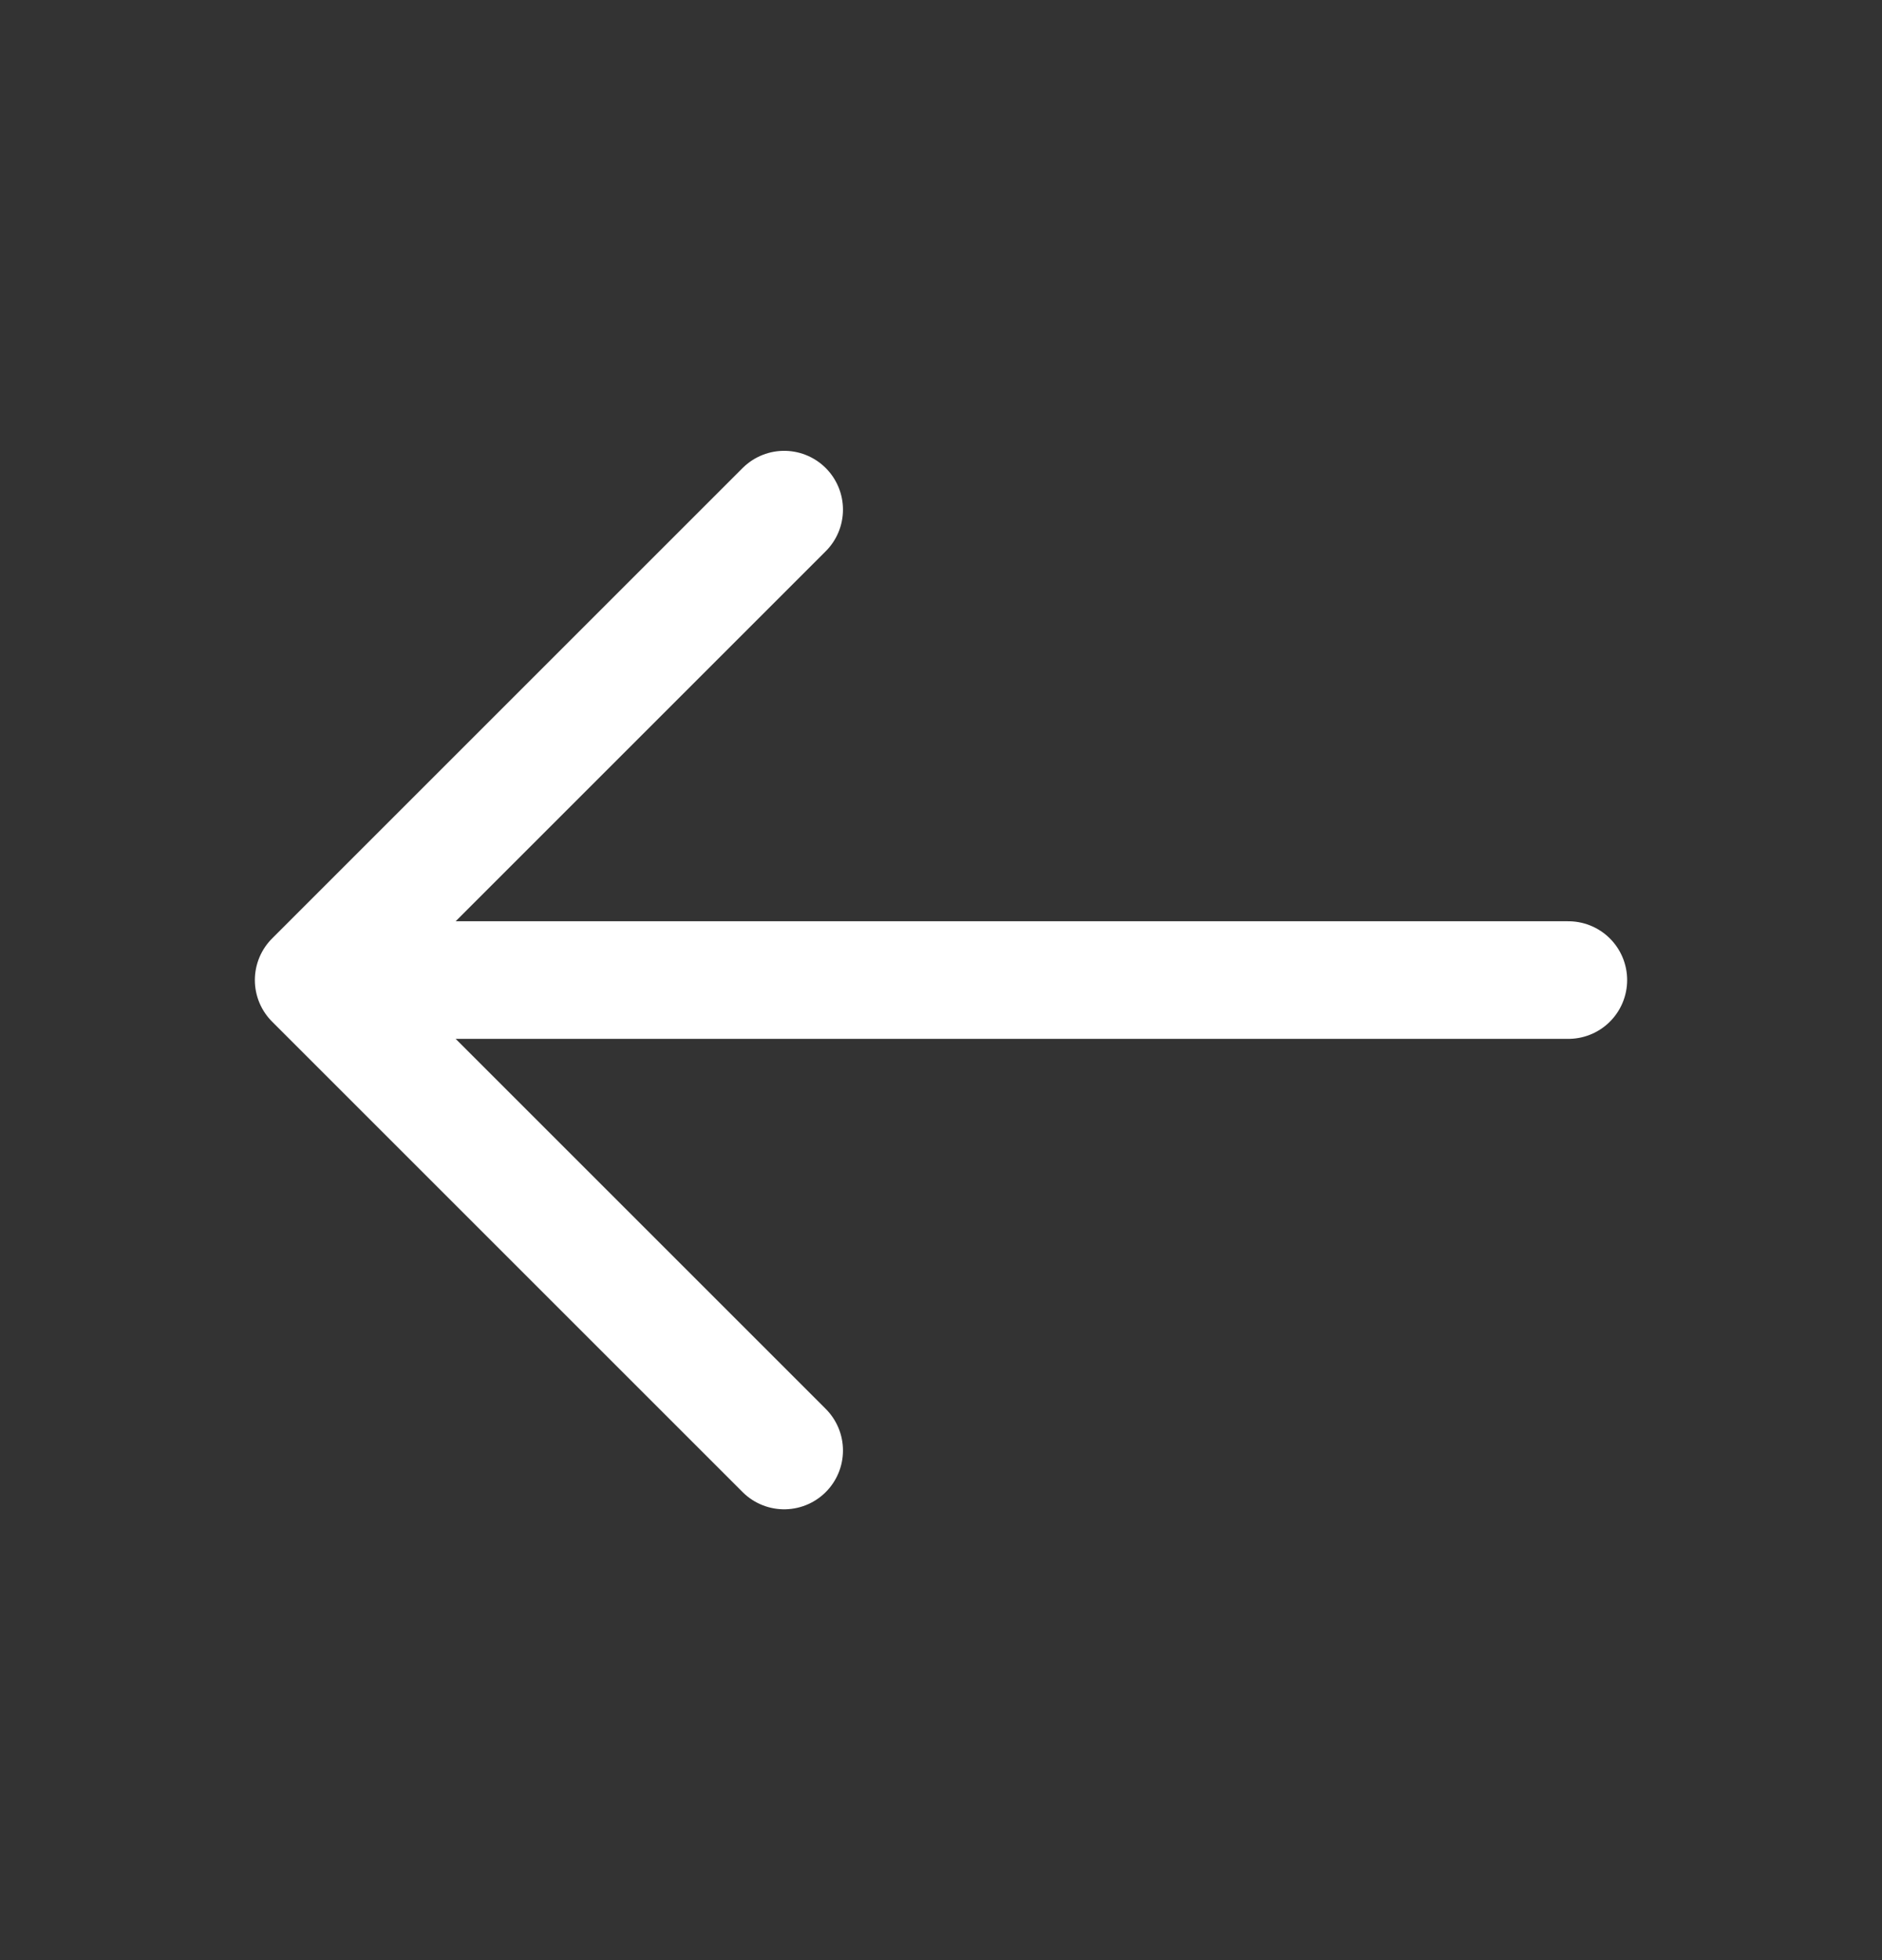 <svg width="24" height="25" viewBox="0 0 24 25" fill="none" xmlns="http://www.w3.org/2000/svg">
<rect x="0" y="0" width="24" height="25" fill="#333333" stroke="none"/>
<g clip-path="url(#clip0_1_263)">
<path d="M20 12.5H4M4 12.5L10 6.5M4 12.5L10 18.5" stroke="white" stroke-width="1.5" stroke-linecap="round" stroke-linejoin="round"/>
</g>
<defs>
<clipPath id="clip0_1_263">
<rect width="24" height="24" fill="white" transform="translate(0 0.5)"/>
</clipPath>
</defs>
</svg>
